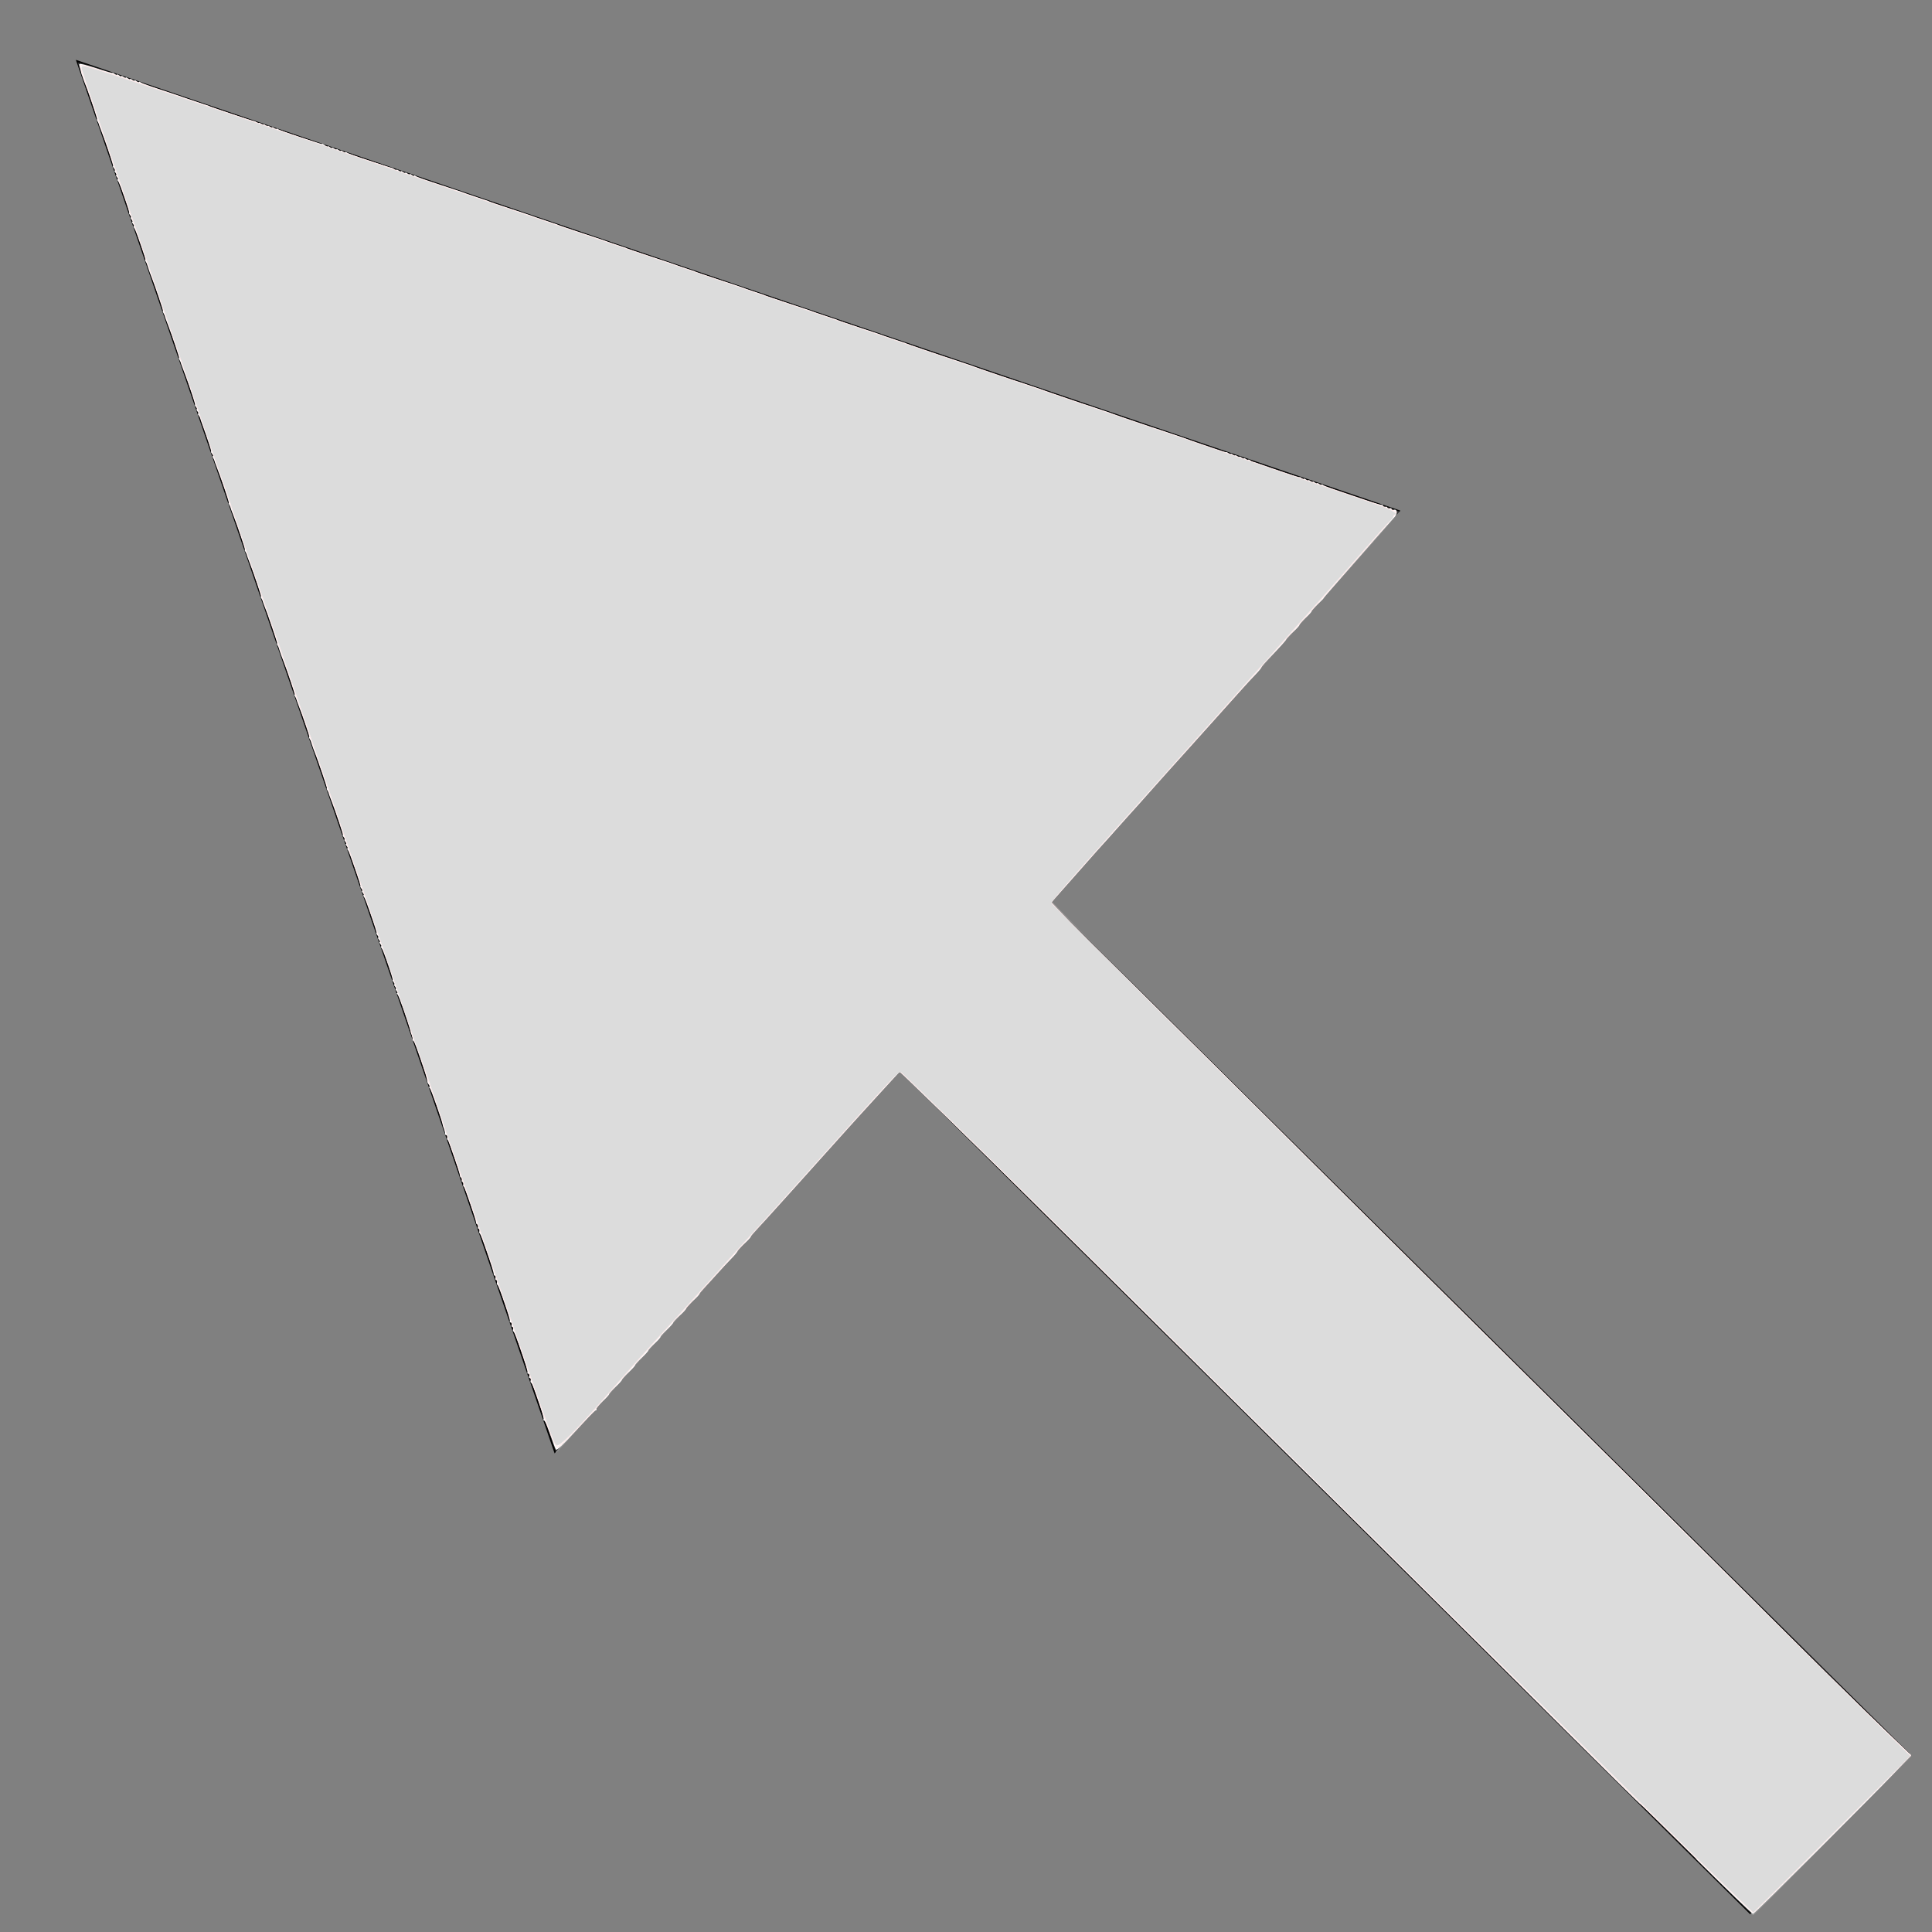 <?xml version="1.0" encoding="UTF-8" standalone="no"?>
<svg
   xmlns:dc="http://purl.org/dc/elements/1.1/"
   xmlns:cc="http://creativecommons.org/ns#"
   xmlns:rdf="http://www.w3.org/1999/02/22-rdf-syntax-ns#"
   xmlns:svg="http://www.w3.org/2000/svg"
   xmlns="http://www.w3.org/2000/svg"
   xmlns:sodipodi="http://sodipodi.sourceforge.net/DTD/sodipodi-0.dtd"
   xmlns:inkscape="http://www.inkscape.org/namespaces/inkscape"
   id="svg8"
   version="1.1"
   viewBox="0 0 135.467 135.467"
   height="512"
   width="512"
   sodipodi:docname="CursorToolDark.svg"
   inkscape:version="0.92.5 (2060ec1f9f, 2020-04-08)">
  <rect x="0" y="0" width="135.467" height="135.467" fill="#808080" stroke="none"/>
  <sodipodi:namedview
     pagecolor="#ffffff"
     bordercolor="#666666"
     borderopacity="1"
     objecttolerance="10"
     gridtolerance="10"
     guidetolerance="10"
     inkscape:pageopacity="0"
     inkscape:pageshadow="2"
     inkscape:window-width="2510"
     inkscape:window-height="1536"
     id="namedview1215"
     showgrid="false"
     inkscape:zoom="2.5820312"
     inkscape:cx="220.72049"
     inkscape:cy="299.33197"
     inkscape:window-x="50"
     inkscape:window-y="27"
     inkscape:window-maximized="1"
     inkscape:current-layer="svg8"
     inkscape:pagecheckerboard="true" />
  <defs
     id="defs2">
    <marker
       style="overflow:visible"
       id="marker7295"
       refX="0.0"
       refY="0.0"
       orient="auto">
      <path
         transform="scale(1.1) translate(1,0)"
         d="M 8.719,4.034 L -2.207,0.016 L 8.719,-4.002 C 6.973,-1.63 6.983,1.616 8.719,4.034 z "
         style="fill-rule:evenodd;stroke-width:0.625;stroke-linejoin:round;stroke:#000000;stroke-opacity:1;fill:#000000;fill-opacity:1"
         id="path7293" />
    </marker>
    <marker
       style="overflow:visible"
       id="marker6109"
       refX="0.0"
       refY="0.0"
       orient="auto">
      <path
         transform="scale(-0.8)"
         style="fill-rule:evenodd;stroke:#000000;stroke-width:1pt;stroke-opacity:1;fill:#000000;fill-opacity:1"
         d="M 5.77,0.0 L -2.88,5.0 L -2.88,-5.0 L 5.77,0.0 z "
         id="path6107" />
    </marker>
    <marker
       style="overflow:visible"
       id="marker6063"
       refX="0.0"
       refY="0.0"
       orient="auto">
      <path
         transform="scale(1.1) translate(1,0)"
         d="M 8.719,4.034 L -2.207,0.016 L 8.719,-4.002 C 6.973,-1.63 6.983,1.616 8.719,4.034 z "
         style="fill-rule:evenodd;stroke-width:0.625;stroke-linejoin:round;stroke:#000000;stroke-opacity:1;fill:#000000;fill-opacity:1"
         id="path6061" />
    </marker>
    <marker
       style="overflow:visible"
       id="Arrow2Lstart"
       refX="0.0"
       refY="0.0"
       orient="auto">
      <path
         transform="scale(1.1) translate(1,0)"
         d="M 8.719,4.034 L -2.207,0.016 L 8.719,-4.002 C 6.973,-1.63 6.983,1.616 8.719,4.034 z "
         style="fill-rule:evenodd;stroke-width:0.625;stroke-linejoin:round;stroke:#000000;stroke-opacity:1;fill:#000000;fill-opacity:1"
         id="path4811" />
    </marker>
    <marker
       style="overflow:visible"
       id="TriangleInL"
       refX="0.0"
       refY="0.0"
       orient="auto">
      <path
         transform="scale(-0.8)"
         style="fill-rule:evenodd;stroke:#000000;stroke-width:1pt;stroke-opacity:1;fill:#000000;fill-opacity:1"
         d="M 5.77,0.0 L -2.88,5.0 L -2.88,-5.0 L 5.77,0.0 z "
         id="path4926" />
    </marker>
    <marker
       style="overflow:visible"
       id="marker5077"
       refX="0.0"
       refY="0.0"
       orient="auto">
      <path
         transform="scale(0.8) translate(12.5,0)"
         style="fill-rule:evenodd;stroke:#000000;stroke-width:1pt;stroke-opacity:1;fill:#000000;fill-opacity:1"
         d="M 0.0,0.0 L 5.0,-5.0 L -12.5,0.0 L 5.0,5.0 L 0.0,0.0 z "
         id="path5075" />
    </marker>
    <marker
       style="overflow:visible"
       id="Arrow1Lstart"
       refX="0.0"
       refY="0.0"
       orient="auto">
      <path
         transform="scale(0.8) translate(12.5,0)"
         style="fill-rule:evenodd;stroke:#000000;stroke-width:1pt;stroke-opacity:1;fill:#000000;fill-opacity:1"
         d="M 0.0,0.0 L 5.0,-5.0 L -12.5,0.0 L 5.0,5.0 L 0.0,0.0 z "
         id="path4793" />
    </marker>
  </defs>
  <g
     style="display:inline"
     transform="translate(0,-161.533)"
     id="layer1">
    <path
       id="path283"
       d="m 24.869,187.576 103.437,102.545"
       style="fill:none;fill-opacity:1;stroke:#000000;stroke-width:15.875;stroke-linecap:butt;stroke-linejoin:miter;stroke-miterlimit:4;stroke-dasharray:none;stroke-opacity:1" />
    <path
       d="M 104.315,194.324 39.758,256.836 16.601,269.965 -62.801,227.885 -82.443,209.918 -66.959,121.399 -55.942,97.166 33.03,84.538 59.482,87.528 98.985,168.243 Z"
       id="path7857"
       style="fill:none;fill-opacity:1;stroke-width:10.583;stroke-miterlimit:4;stroke-dasharray:none" />
    <rect
       y="169.116"
       x="5.533"
       height="53.08"
       width="72.345"
       id="rect7861"
       style="fill:none;fill-opacity:1;stroke-width:10.583;stroke-miterlimit:4;stroke-dasharray:none" />
    <rect
       y="169.116"
       x="5.533"
       height="40.988"
       width="63.942"
       id="rect7863"
       style="fill:none;fill-opacity:1;stroke-width:10.583;stroke-miterlimit:4;stroke-dasharray:none" />
    <rect
       y="169.116"
       x="5.533"
       height="67.016"
       width="80.747"
       id="rect7865"
       style="fill:none;fill-opacity:1;stroke-width:10.583;stroke-miterlimit:4;stroke-dasharray:none" />
    <path
       id="path7911"
       d="M 5.533,165.941 97.962,197.398 38.939,263.185 Z"
       style="fill:#000000;fill-opacity:1;stroke:#000000;stroke-width:0.265px;stroke-linecap:butt;stroke-linejoin:miter;stroke-opacity:1" />
  </g>
  <path
     style="fill:#ffffff;fill-opacity:0.209;stroke:none;stroke-width:15.492;stroke-linecap:square;stroke-linejoin:round;stroke-miterlimit:4;stroke-dasharray:none;stroke-dashoffset:0;stroke-opacity:1"
     d="M 350.972,395.141 C 289.062,333.74 238.307,283.472 238.182,283.433 c -0.125,-0.039 -20.601,22.661 -45.503,50.445 -24.902,27.784 -45.387,50.516 -45.523,50.516 -0.136,0 -28.633,-82.653 -63.328,-183.673 C 49.134,99.7 20.677,16.843 20.59,16.595 c -0.087,-0.249 3.559,0.818 8.101,2.37 4.543,1.552 83.2,28.316 174.795,59.474 91.595,31.159 166.668,56.768 166.831,56.91 0.162,0.142 -20.403,23.321 -45.7,51.51 -25.298,28.188 -46.114,51.45 -46.259,51.692 -0.158,0.264 45.322,45.627 113.562,113.27 l 113.825,112.829 -20.799,21.064 c -11.439,11.585 -20.936,21.064 -21.105,21.064 -0.168,0 -50.96,-50.237 -112.869,-111.637 z"
     id="path1367"
     inkscape:connector-curvature="0"
     transform="scale(0.265)" />
  <path
     style="fill:#ffffff;fill-opacity:1;stroke:none;stroke-width:15.492;stroke-linecap:square;stroke-linejoin:round;stroke-miterlimit:4;stroke-dasharray:none;stroke-dashoffset:0;stroke-opacity:1"
     d="m 448.831,491.832 c -8.092,-8.044 -14.713,-14.514 -14.713,-14.377 0,0.136 -9.193,-8.923 -20.43,-20.133 -11.236,-11.209 -29.682,-29.546 -40.989,-40.749 -41.799,-41.409 -65.225,-64.642 -85.205,-84.502 -11.271,-11.203 -27.004,-26.706 -34.962,-34.451 l -14.469,-14.081 -1.767,1.919 c -0.972,1.055 -2.882,3.139 -4.244,4.63 -1.362,1.491 -3.293,3.601 -4.29,4.688 -0.997,1.087 -2.653,2.917 -3.68,4.067 -2.716,3.04 -4.892,5.463 -6.653,7.409 -0.852,0.942 -2.39,2.657 -3.417,3.812 -1.027,1.155 -2.657,2.971 -3.622,4.036 -0.965,1.065 -2.539,2.808 -3.497,3.873 -3.917,4.352 -5.322,5.883 -6.751,7.359 -0.825,0.852 -1.5,1.701 -1.499,1.888 10e-4,0.186 -0.782,1.029 -1.741,1.873 -0.959,0.844 -1.743,1.696 -1.743,1.895 0,0.198 -0.741,1.109 -1.646,2.024 -0.905,0.915 -2.494,2.611 -3.53,3.77 -1.036,1.159 -2.562,2.804 -3.391,3.656 -0.829,0.852 -1.506,1.701 -1.505,1.888 0.001,0.186 -0.782,1.029 -1.741,1.873 -0.959,0.844 -1.743,1.715 -1.743,1.936 0,0.221 -0.784,1.093 -1.743,1.936 -0.959,0.844 -1.743,1.69 -1.743,1.88 0,0.191 -0.779,1.064 -1.73,1.941 -0.952,0.877 -1.692,1.713 -1.646,1.856 0.046,0.144 -0.656,0.931 -1.562,1.75 -0.905,0.819 -1.646,1.639 -1.646,1.823 0,0.184 -0.784,1.057 -1.743,1.941 -0.959,0.884 -1.743,1.755 -1.743,1.936 0,0.181 -0.784,1.053 -1.743,1.936 -0.959,0.884 -1.743,1.755 -1.743,1.936 0,0.181 -0.779,1.048 -1.73,1.925 -0.952,0.877 -1.692,1.709 -1.646,1.848 0.046,0.139 -0.741,1.014 -1.751,1.944 -1.009,0.93 -1.739,1.845 -1.623,2.033 0.116,0.188 0.037,0.342 -0.177,0.342 -0.214,0 -2.606,2.447 -5.315,5.439 -3.481,3.843 -5.019,5.292 -5.243,4.938 -0.175,-0.275 -0.858,-2.113 -1.518,-4.083 -0.66,-1.97 -1.37,-3.582 -1.578,-3.582 -0.208,0 -0.281,-0.157 -0.163,-0.348 0.264,-0.427 -2.811,-9.48 -3.277,-9.65 -0.184,-0.067 -0.238,-0.372 -0.121,-0.678 0.117,-0.306 0.026,-0.556 -0.203,-0.556 -0.229,0 -0.316,-0.261 -0.194,-0.581 0.123,-0.32 0.02,-0.581 -0.229,-0.581 -0.248,0 -0.353,-0.16 -0.232,-0.355 0.253,-0.41 -3.243,-10.622 -3.7,-10.805 -0.167,-0.067 -0.207,-0.372 -0.09,-0.678 0.117,-0.306 0.026,-0.556 -0.203,-0.556 -0.229,0 -0.316,-0.261 -0.194,-0.581 0.123,-0.32 0.02,-0.581 -0.229,-0.581 -0.248,0 -0.358,-0.151 -0.244,-0.336 0.238,-0.385 -2.885,-9.476 -3.319,-9.662 -0.157,-0.067 -0.189,-0.372 -0.072,-0.678 0.117,-0.306 0.026,-0.556 -0.203,-0.556 -0.229,0 -0.316,-0.261 -0.194,-0.581 0.123,-0.32 0.049,-0.581 -0.163,-0.581 -0.212,0 -0.361,-0.218 -0.332,-0.484 0.076,-0.683 -3.31,-10.528 -3.671,-10.676 -0.164,-0.067 -0.202,-0.372 -0.085,-0.678 0.117,-0.306 0.026,-0.556 -0.203,-0.556 -0.229,0 -0.316,-0.261 -0.194,-0.581 0.123,-0.32 0.059,-0.581 -0.141,-0.581 -0.2,0 -0.364,-0.218 -0.364,-0.484 -2.1e-4,-0.823 -2.937,-9.384 -3.263,-9.514 -0.169,-0.067 -0.212,-0.372 -0.094,-0.678 0.117,-0.306 0.026,-0.556 -0.203,-0.556 -0.229,0 -0.316,-0.261 -0.194,-0.581 0.123,-0.32 0.059,-0.581 -0.141,-0.581 -0.2,0 -0.364,-0.218 -0.364,-0.484 -2.1e-4,-0.823 -2.937,-9.384 -3.263,-9.514 -0.169,-0.067 -0.212,-0.372 -0.094,-0.678 0.117,-0.306 0.02,-0.556 -0.215,-0.556 -0.236,0 -0.408,-0.131 -0.383,-0.29 0.025,-0.16 0.003,-0.421 -0.048,-0.581 -0.052,-0.16 -0.138,-0.465 -0.191,-0.678 -0.053,-0.213 -0.132,-0.431 -0.175,-0.484 -0.043,-0.053 -0.136,-0.396 -0.206,-0.763 -0.335,-1.745 -3.077,-9.437 -3.453,-9.688 -0.234,-0.157 -0.274,-0.287 -0.088,-0.29 0.186,-0.003 0.157,-0.224 -0.064,-0.49 -0.221,-0.266 -0.417,-0.615 -0.435,-0.775 -0.018,-0.16 -0.046,-0.334 -0.063,-0.387 -0.016,-0.053 -0.087,-0.396 -0.158,-0.763 -0.306,-1.59 -3.06,-9.426 -3.389,-9.641 -0.199,-0.13 -0.348,-0.348 -0.329,-0.484 0.018,-0.136 0.011,-0.334 -0.015,-0.441 -0.027,-0.107 -0.092,-0.368 -0.145,-0.581 -0.053,-0.213 -0.132,-0.431 -0.175,-0.484 -0.043,-0.053 -0.136,-0.396 -0.206,-0.763 -0.335,-1.745 -3.077,-9.437 -3.453,-9.688 -0.234,-0.157 -0.274,-0.287 -0.088,-0.29 0.186,-0.003 0.121,-0.267 -0.144,-0.587 -0.265,-0.32 -0.352,-0.581 -0.194,-0.581 0.159,0 0.071,-0.261 -0.194,-0.581 -0.265,-0.32 -0.352,-0.581 -0.194,-0.581 0.159,0 0.071,-0.261 -0.194,-0.581 -0.265,-0.32 -0.385,-0.581 -0.267,-0.581 0.311,0 -2.338,-7.732 -2.868,-8.371 -0.245,-0.295 -0.316,-0.537 -0.157,-0.537 0.159,0 0.071,-0.261 -0.194,-0.581 -0.265,-0.32 -0.352,-0.581 -0.194,-0.581 0.159,0 0.071,-0.261 -0.194,-0.581 -0.265,-0.32 -0.352,-0.581 -0.194,-0.581 0.159,0 0.071,-0.261 -0.194,-0.581 -0.265,-0.32 -0.38,-0.581 -0.256,-0.581 0.3,0 -2.796,-8.963 -3.311,-9.585 -0.22,-0.266 -0.271,-0.484 -0.112,-0.484 0.159,0 0.072,-0.261 -0.194,-0.581 -0.265,-0.32 -0.352,-0.581 -0.194,-0.581 0.159,0 0.072,-0.261 -0.194,-0.581 -0.265,-0.32 -0.38,-0.581 -0.256,-0.581 0.3,0 -2.796,-8.963 -3.311,-9.585 -0.22,-0.266 -0.271,-0.484 -0.112,-0.484 0.159,0 0.072,-0.261 -0.194,-0.581 -0.265,-0.32 -0.352,-0.581 -0.194,-0.581 0.159,0 0.072,-0.261 -0.194,-0.581 -0.265,-0.32 -0.352,-0.581 -0.194,-0.581 0.159,0 0.072,-0.261 -0.194,-0.581 -0.265,-0.32 -0.38,-0.581 -0.254,-0.581 0.213,0 -1.81,-6.117 -2.881,-8.714 -0.264,-0.639 -0.516,-1.293 -0.56,-1.452 -0.044,-0.16 -0.124,-0.378 -0.178,-0.484 -0.053,-0.107 -0.121,-0.324 -0.151,-0.484 -0.03,-0.16 -0.193,-0.508 -0.362,-0.775 -0.169,-0.266 -0.213,-0.484 -0.097,-0.484 0.177,0 -2.353,-7.501 -3.136,-9.295 -0.139,-0.32 -0.29,-0.712 -0.335,-0.871 -0.045,-0.16 -0.125,-0.378 -0.179,-0.484 -0.053,-0.106 -0.14,-0.368 -0.194,-0.581 -0.053,-0.213 -0.14,-0.474 -0.194,-0.581 -0.053,-0.107 -0.121,-0.324 -0.151,-0.484 -0.03,-0.16 -0.193,-0.508 -0.362,-0.775 -0.169,-0.266 -0.215,-0.484 -0.102,-0.484 0.19,0 -1.61,-5.38 -2.577,-7.699 -0.233,-0.558 -0.46,-1.146 -0.504,-1.306 -0.044,-0.16 -0.124,-0.378 -0.178,-0.484 -0.053,-0.106 -0.121,-0.324 -0.151,-0.484 -0.03,-0.16 -0.193,-0.508 -0.362,-0.775 -0.169,-0.266 -0.216,-0.484 -0.104,-0.484 0.194,0 -1.894,-6.263 -2.905,-8.714 -0.264,-0.639 -0.516,-1.293 -0.56,-1.452 -0.044,-0.16 -0.124,-0.378 -0.178,-0.484 -0.053,-0.107 -0.14,-0.368 -0.194,-0.581 -0.053,-0.213 -0.14,-0.474 -0.194,-0.581 -0.053,-0.106 -0.121,-0.324 -0.151,-0.484 -0.03,-0.16 -0.193,-0.508 -0.362,-0.775 -0.169,-0.266 -0.213,-0.484 -0.097,-0.484 0.177,0 -2.353,-7.501 -3.136,-9.295 -0.139,-0.32 -0.29,-0.712 -0.335,-0.871 -0.045,-0.16 -0.125,-0.378 -0.179,-0.484 -0.053,-0.107 -0.121,-0.324 -0.151,-0.484 -0.03,-0.16 -0.193,-0.508 -0.362,-0.775 -0.169,-0.266 -0.216,-0.484 -0.104,-0.484 0.194,0 -1.894,-6.263 -2.905,-8.714 -0.264,-0.639 -0.516,-1.293 -0.56,-1.452 -0.044,-0.16 -0.124,-0.378 -0.178,-0.484 -0.053,-0.106 -0.121,-0.324 -0.151,-0.484 -0.03,-0.16 -0.193,-0.508 -0.362,-0.775 -0.169,-0.266 -0.216,-0.484 -0.104,-0.484 0.194,0 -1.894,-6.263 -2.905,-8.714 -0.264,-0.639 -0.516,-1.293 -0.56,-1.452 -0.044,-0.16 -0.124,-0.378 -0.178,-0.484 -0.053,-0.106 -0.121,-0.324 -0.151,-0.484 -0.03,-0.16 -0.193,-0.508 -0.362,-0.775 -0.169,-0.266 -0.216,-0.484 -0.104,-0.484 0.194,0 -1.894,-6.263 -2.905,-8.714 -0.264,-0.639 -0.516,-1.293 -0.56,-1.452 -0.044,-0.16 -0.124,-0.378 -0.178,-0.484 -0.053,-0.107 -0.121,-0.324 -0.151,-0.484 -0.03,-0.16 -0.193,-0.508 -0.362,-0.775 -0.169,-0.266 -0.189,-0.484 -0.043,-0.484 0.145,0 0.047,-0.261 -0.218,-0.581 -0.265,-0.32 -0.379,-0.581 -0.252,-0.581 0.19,0 -1.127,-4.047 -2.441,-7.505 -0.172,-0.452 -0.348,-0.996 -0.392,-1.209 -0.044,-0.213 -0.26,-0.605 -0.481,-0.871 -0.221,-0.266 -0.272,-0.484 -0.113,-0.484 0.159,0 0.072,-0.261 -0.194,-0.581 -0.265,-0.32 -0.352,-0.581 -0.194,-0.581 0.159,0 0.072,-0.261 -0.194,-0.581 -0.265,-0.32 -0.38,-0.581 -0.254,-0.581 0.213,0 -1.81,-6.117 -2.881,-8.714 -0.264,-0.639 -0.516,-1.293 -0.56,-1.452 -0.044,-0.16 -0.124,-0.378 -0.178,-0.484 -0.053,-0.107 -0.121,-0.324 -0.151,-0.484 -0.03,-0.16 -0.193,-0.508 -0.362,-0.775 -0.169,-0.266 -0.216,-0.484 -0.104,-0.484 0.194,0 -1.894,-6.263 -2.905,-8.714 -0.264,-0.639 -0.516,-1.293 -0.56,-1.452 -0.044,-0.16 -0.124,-0.378 -0.178,-0.484 C 43.675,83.942 43.607,83.724 43.577,83.564 43.547,83.404 43.384,83.056 43.215,82.79 43.046,82.523 42.999,82.306 43.111,82.306 c 0.194,0 -1.894,-6.263 -2.905,-8.714 -0.264,-0.639 -0.516,-1.293 -0.56,-1.452 -0.044,-0.16 -0.124,-0.378 -0.178,-0.484 -0.053,-0.107 -0.14,-0.368 -0.194,-0.581 -0.053,-0.213 -0.14,-0.474 -0.194,-0.581 -0.053,-0.107 -0.121,-0.324 -0.151,-0.484 -0.03,-0.16 -0.193,-0.508 -0.362,-0.775 -0.169,-0.266 -0.216,-0.484 -0.104,-0.484 0.282,0 -2.462,-7.826 -2.953,-8.424 -0.219,-0.266 -0.268,-0.484 -0.109,-0.484 0.159,0 0.072,-0.261 -0.194,-0.581 -0.265,-0.32 -0.352,-0.581 -0.194,-0.581 0.159,0 0.072,-0.261 -0.194,-0.581 -0.265,-0.32 -0.352,-0.581 -0.194,-0.581 0.159,0 0.072,-0.261 -0.194,-0.581 -0.265,-0.32 -0.38,-0.581 -0.254,-0.581 0.299,0 -2.411,-7.794 -2.928,-8.424 -0.219,-0.266 -0.268,-0.484 -0.109,-0.484 0.159,0 0.072,-0.261 -0.194,-0.581 -0.265,-0.32 -0.352,-0.581 -0.194,-0.581 0.159,0 0.072,-0.261 -0.194,-0.581 -0.265,-0.32 -0.352,-0.581 -0.194,-0.581 0.159,0 0.072,-0.261 -0.194,-0.581 -0.265,-0.32 -0.38,-0.581 -0.254,-0.581 0.213,0 -1.81,-6.117 -2.881,-8.714 -0.264,-0.639 -0.516,-1.293 -0.56,-1.452 -0.044,-0.16 -0.124,-0.378 -0.178,-0.484 -0.053,-0.107 -0.121,-0.324 -0.151,-0.484 -0.03,-0.16 -0.193,-0.508 -0.362,-0.775 -0.169,-0.266 -0.222,-0.484 -0.117,-0.484 0.197,0 -2,-6.651 -2.878,-8.714 -0.272,-0.639 -0.531,-1.293 -0.575,-1.452 -0.044,-0.16 -0.124,-0.378 -0.178,-0.484 -0.053,-0.107 -0.14,-0.368 -0.194,-0.581 -0.053,-0.213 -0.132,-0.431 -0.175,-0.484 -0.043,-0.053 -0.133,-0.38 -0.201,-0.727 -0.067,-0.346 -0.246,-1.018 -0.396,-1.492 -0.256,-0.806 -0.19,-0.843 1.015,-0.579 0.709,0.156 2.731,0.764 4.492,1.353 1.762,0.588 3.203,0.98 3.203,0.871 0,-0.109 0.261,0.018 0.581,0.283 0.32,0.265 0.581,0.352 0.581,0.194 0,-0.159 0.261,-0.072 0.581,0.194 0.32,0.265 0.581,0.352 0.581,0.194 0,-0.159 0.261,-0.072 0.581,0.194 0.32,0.265 0.581,0.352 0.581,0.194 0,-0.159 0.261,-0.072 0.581,0.194 0.32,0.265 0.581,0.352 0.581,0.194 0,-0.159 0.261,-0.072 0.581,0.194 0.32,0.265 0.581,0.352 0.581,0.194 0,-0.159 0.261,-0.072 0.581,0.194 0.32,0.265 0.581,0.352 0.581,0.194 0,-0.159 0.218,-0.116 0.484,0.094 0.266,0.211 2.488,1.03 4.938,1.821 2.45,0.791 4.715,1.54 5.035,1.664 0.32,0.125 0.712,0.263 0.871,0.308 0.16,0.045 0.378,0.125 0.484,0.179 0.107,0.053 0.368,0.14 0.581,0.194 0.213,0.053 0.474,0.14 0.581,0.194 0.107,0.053 0.368,0.14 0.581,0.194 0.213,0.053 0.474,0.14 0.581,0.194 0.107,0.053 0.368,0.14 0.581,0.194 0.213,0.053 0.474,0.14 0.581,0.194 0.107,0.053 0.368,0.14 0.581,0.194 0.213,0.053 0.474,0.14 0.581,0.194 0.107,0.053 0.368,0.14 0.581,0.194 0.213,0.053 0.474,0.14 0.581,0.194 0.107,0.053 0.324,0.121 0.484,0.151 0.16,0.03 0.465,0.159 0.678,0.287 0.486,0.291 11.549,3.962 11.812,3.92 0.107,-0.017 0.411,0.149 0.678,0.37 0.266,0.221 0.484,0.272 0.484,0.113 0,-0.159 0.261,-0.072 0.581,0.194 0.32,0.265 0.581,0.352 0.581,0.194 0,-0.159 0.261,-0.072 0.581,0.194 0.32,0.265 0.581,0.352 0.581,0.194 0,-0.159 0.261,-0.072 0.581,0.194 0.32,0.265 0.581,0.352 0.581,0.194 0,-0.159 0.261,-0.072 0.581,0.194 0.32,0.265 0.581,0.352 0.581,0.194 0,-0.159 0.218,-0.116 0.484,0.094 0.266,0.211 2.75,1.117 5.519,2.014 6.416,2.079 5.99,1.951 6.141,1.85 0.072,-0.047 0.418,0.153 0.771,0.445 0.352,0.292 0.64,0.402 0.64,0.243 0,-0.159 0.261,-0.072 0.581,0.194 0.32,0.265 0.581,0.352 0.581,0.194 0,-0.159 0.261,-0.072 0.581,0.194 0.32,0.265 0.581,0.352 0.581,0.194 0,-0.159 0.261,-0.072 0.581,0.194 0.32,0.265 0.581,0.352 0.581,0.194 0,-0.159 0.261,-0.072 0.581,0.194 0.32,0.265 0.581,0.352 0.581,0.194 0,-0.159 0.218,-0.116 0.484,0.094 0.266,0.211 2.75,1.117 5.519,2.014 6.044,1.959 5.939,1.926 6.298,1.98 0.158,0.024 0.504,0.224 0.771,0.445 0.266,0.221 0.484,0.272 0.484,0.113 0,-0.159 0.261,-0.072 0.581,0.194 0.32,0.265 0.581,0.352 0.581,0.194 0,-0.159 0.261,-0.072 0.581,0.194 0.32,0.265 0.581,0.352 0.581,0.194 0,-0.159 0.261,-0.072 0.581,0.194 0.32,0.265 0.581,0.352 0.581,0.194 0,-0.159 0.261,-0.072 0.581,0.194 0.32,0.265 0.581,0.352 0.581,0.194 0,-0.159 0.218,-0.113 0.484,0.101 0.266,0.214 3.011,1.202 6.1,2.196 3.089,0.993 5.877,1.913 6.197,2.045 0.32,0.131 0.712,0.276 0.871,0.321 0.16,0.045 0.378,0.125 0.484,0.179 0.106,0.053 0.368,0.14 0.581,0.194 0.213,0.053 0.474,0.14 0.581,0.194 0.107,0.053 0.368,0.14 0.581,0.194 0.213,0.053 0.474,0.14 0.581,0.194 0.106,0.053 0.368,0.14 0.581,0.194 0.213,0.053 0.474,0.14 0.581,0.194 0.107,0.053 0.368,0.14 0.581,0.194 0.213,0.053 0.474,0.14 0.581,0.194 0.107,0.053 0.324,0.121 0.484,0.151 0.16,0.03 0.465,0.162 0.678,0.294 0.213,0.132 2.653,0.964 5.422,1.85 2.769,0.886 5.296,1.719 5.616,1.851 0.32,0.132 0.712,0.277 0.871,0.322 0.16,0.045 0.378,0.125 0.484,0.179 0.107,0.053 0.368,0.14 0.581,0.194 0.213,0.053 0.474,0.14 0.581,0.194 0.106,0.053 0.368,0.14 0.581,0.194 0.213,0.053 0.474,0.14 0.581,0.194 0.107,0.053 0.368,0.14 0.581,0.194 0.213,0.053 0.474,0.14 0.581,0.194 0.106,0.053 0.368,0.14 0.581,0.194 0.213,0.053 0.474,0.14 0.581,0.194 0.107,0.053 0.324,0.121 0.484,0.151 0.16,0.03 0.465,0.162 0.678,0.293 0.213,0.131 2.914,1.052 6.003,2.045 3.089,0.994 5.877,1.914 6.197,2.046 0.32,0.131 0.712,0.276 0.871,0.321 0.16,0.045 0.378,0.125 0.484,0.179 0.106,0.053 0.368,0.14 0.581,0.194 0.213,0.053 0.474,0.14 0.581,0.194 0.107,0.053 0.368,0.14 0.581,0.194 0.213,0.053 0.474,0.14 0.581,0.194 0.107,0.053 0.368,0.14 0.581,0.194 0.213,0.053 0.474,0.14 0.581,0.194 0.106,0.053 0.324,0.121 0.484,0.151 0.16,0.03 0.465,0.162 0.678,0.293 0.213,0.131 2.914,1.052 6.003,2.045 3.089,0.994 5.877,1.914 6.197,2.046 0.32,0.131 0.712,0.276 0.871,0.321 0.16,0.045 0.378,0.125 0.484,0.179 0.107,0.053 0.368,0.14 0.581,0.194 0.213,0.053 0.474,0.14 0.581,0.194 0.106,0.053 0.368,0.14 0.581,0.194 0.213,0.053 0.474,0.14 0.581,0.194 0.107,0.053 0.368,0.14 0.581,0.194 0.213,0.053 0.474,0.14 0.581,0.194 0.107,0.053 0.324,0.121 0.484,0.151 0.16,0.03 0.465,0.162 0.678,0.294 0.213,0.132 2.914,1.049 6.003,2.037 3.089,0.988 5.877,1.908 6.197,2.044 0.32,0.136 0.712,0.284 0.871,0.329 0.16,0.045 0.378,0.125 0.484,0.179 0.106,0.053 0.368,0.14 0.581,0.194 0.213,0.053 0.474,0.14 0.581,0.194 0.107,0.053 0.368,0.14 0.581,0.194 0.213,0.053 0.474,0.14 0.581,0.194 0.106,0.053 0.368,0.14 0.581,0.194 0.213,0.053 0.474,0.14 0.581,0.194 0.107,0.053 0.324,0.121 0.484,0.151 0.16,0.03 0.465,0.162 0.678,0.294 0.213,0.132 2.914,1.049 6.003,2.037 3.089,0.988 5.877,1.908 6.197,2.044 0.32,0.136 0.712,0.284 0.871,0.329 0.16,0.045 0.378,0.125 0.484,0.179 0.106,0.053 0.368,0.14 0.581,0.194 0.213,0.053 0.474,0.14 0.581,0.194 0.107,0.053 0.368,0.14 0.581,0.194 0.213,0.053 0.474,0.14 0.581,0.194 0.107,0.053 0.368,0.14 0.581,0.194 0.213,0.053 0.474,0.14 0.581,0.194 0.106,0.053 0.368,0.14 0.581,0.194 0.213,0.053 0.474,0.14 0.581,0.194 0.107,0.053 0.324,0.121 0.484,0.151 0.16,0.03 0.465,0.162 0.678,0.294 0.213,0.132 2.653,0.964 5.422,1.85 2.769,0.886 5.296,1.719 5.616,1.851 0.32,0.132 0.712,0.277 0.871,0.322 0.16,0.045 0.378,0.125 0.484,0.179 0.107,0.053 0.368,0.14 0.581,0.194 0.213,0.053 0.474,0.14 0.581,0.194 0.106,0.053 0.368,0.14 0.581,0.194 0.213,0.053 0.474,0.14 0.581,0.194 0.107,0.053 0.368,0.14 0.581,0.194 0.213,0.053 0.474,0.14 0.581,0.194 0.106,0.053 0.368,0.14 0.581,0.194 0.213,0.053 0.474,0.14 0.581,0.194 0.106,0.053 0.324,0.121 0.484,0.151 0.16,0.03 0.465,0.159 0.678,0.287 0.342,0.205 11.17,3.887 11.909,4.049 0.16,0.035 0.378,0.107 0.484,0.161 0.107,0.053 0.368,0.14 0.581,0.194 0.213,0.053 0.474,0.14 0.581,0.194 0.107,0.053 0.368,0.14 0.581,0.194 0.213,0.053 0.474,0.14 0.581,0.194 0.106,0.053 0.368,0.14 0.581,0.194 0.213,0.053 0.474,0.14 0.581,0.194 0.107,0.053 0.368,0.14 0.581,0.194 0.213,0.053 0.474,0.14 0.581,0.194 0.106,0.053 0.324,0.134 0.484,0.179 0.16,0.045 0.552,0.195 0.871,0.332 0.907,0.391 10.969,3.815 11.619,3.953 0.32,0.068 0.625,0.159 0.678,0.202 0.053,0.043 0.271,0.122 0.484,0.175 0.213,0.053 0.474,0.14 0.581,0.194 0.107,0.053 0.368,0.14 0.581,0.194 0.213,0.053 0.474,0.14 0.581,0.194 0.107,0.053 0.368,0.14 0.581,0.194 0.213,0.053 0.474,0.14 0.581,0.194 0.106,0.053 0.368,0.14 0.581,0.194 0.213,0.053 0.474,0.14 0.581,0.194 0.107,0.053 0.324,0.134 0.484,0.179 0.16,0.045 0.552,0.195 0.871,0.332 0.907,0.391 10.969,3.815 11.619,3.953 0.32,0.068 0.625,0.159 0.678,0.202 0.053,0.043 0.271,0.122 0.484,0.175 0.213,0.053 0.474,0.14 0.581,0.194 0.106,0.053 0.368,0.14 0.581,0.194 0.213,0.053 0.474,0.14 0.581,0.194 0.107,0.053 0.368,0.14 0.581,0.194 0.213,0.053 0.474,0.14 0.581,0.194 0.106,0.053 0.368,0.14 0.581,0.194 0.213,0.053 0.474,0.14 0.581,0.194 0.107,0.053 0.324,0.134 0.484,0.179 0.16,0.045 0.552,0.195 0.871,0.332 0.907,0.391 10.969,3.815 11.619,3.953 0.32,0.068 0.625,0.159 0.678,0.202 0.053,0.043 0.271,0.122 0.484,0.175 0.213,0.053 0.474,0.14 0.581,0.194 0.107,0.053 0.368,0.14 0.581,0.194 0.213,0.053 0.474,0.14 0.581,0.194 0.106,0.053 0.368,0.14 0.581,0.194 0.213,0.053 0.474,0.14 0.581,0.194 0.107,0.053 0.368,0.14 0.581,0.194 0.213,0.053 0.474,0.14 0.581,0.194 0.106,0.053 0.368,0.14 0.581,0.194 0.213,0.053 0.474,0.14 0.581,0.194 0.107,0.053 0.324,0.134 0.484,0.179 0.16,0.045 0.552,0.193 0.871,0.328 2.051,0.87 10.457,3.68 10.457,3.496 0,-0.124 0.261,-0.008 0.581,0.258 0.32,0.265 0.581,0.352 0.581,0.194 0,-0.159 0.261,-0.071 0.581,0.194 0.32,0.265 0.581,0.352 0.581,0.194 0,-0.159 0.261,-0.071 0.581,0.194 0.32,0.265 0.581,0.352 0.581,0.194 0,-0.159 0.261,-0.071 0.581,0.194 0.32,0.265 0.581,0.352 0.581,0.194 0,-0.159 0.261,-0.071 0.581,0.194 0.32,0.265 0.581,0.352 0.581,0.194 0,-0.159 0.218,-0.108 0.484,0.113 0.266,0.221 0.613,0.421 0.771,0.445 0.158,0.024 0.506,0.124 0.775,0.222 5.048,1.848 11.526,3.99 11.526,3.811 0,-0.128 0.261,-0.016 0.581,0.249 0.32,0.265 0.581,0.352 0.581,0.194 0,-0.159 0.261,-0.071 0.581,0.194 0.32,0.265 0.581,0.352 0.581,0.194 0,-0.159 0.261,-0.071 0.581,0.194 0.32,0.265 0.581,0.352 0.581,0.194 0,-0.159 0.261,-0.071 0.581,0.194 0.32,0.265 0.581,0.352 0.581,0.194 0,-0.159 0.261,-0.071 0.581,0.194 0.32,0.265 0.581,0.352 0.581,0.194 0,-0.159 0.218,-0.109 0.484,0.11 0.729,0.6 15.285,5.486 15.551,5.22 0.127,-0.127 0.231,-0.009 0.231,0.262 0,0.279 0.252,0.397 0.581,0.27 0.32,-0.123 0.581,-0.035 0.581,0.194 0,0.229 0.261,0.316 0.581,0.194 0.32,-0.123 0.581,-0.035 0.581,0.194 0,0.229 0.247,0.322 0.549,0.206 0.887,-0.34 1.091,0.947 0.291,1.834 -4.971,5.514 -19,21.531 -18.859,21.531 0.102,0 -0.588,0.714 -1.535,1.587 -0.947,0.873 -1.684,1.705 -1.637,1.848 0.046,0.144 -0.656,0.931 -1.562,1.75 -0.905,0.819 -1.646,1.664 -1.646,1.879 0,0.215 -0.784,1.081 -1.743,1.924 -0.959,0.844 -1.743,1.671 -1.743,1.838 0,0.281 -1.331,1.755 -5.088,5.634 -0.825,0.852 -1.5,1.683 -1.498,1.846 0.001,0.163 -0.739,1.057 -1.644,1.987 -0.905,0.929 -2.43,2.566 -3.389,3.637 -0.959,1.071 -2.44,2.717 -3.292,3.659 -0.852,0.942 -2.39,2.657 -3.417,3.812 -2.239,2.518 -4.55,5.095 -6.653,7.419 -5.882,6.501 -7.53,8.343 -13.692,15.303 -0.99,1.118 -2.497,2.79 -3.349,3.716 -0.852,0.926 -2.333,2.586 -3.292,3.688 -0.959,1.102 -2.44,2.755 -3.292,3.673 -0.852,0.918 -2.368,2.614 -3.369,3.768 -1.001,1.155 -3.751,4.269 -6.11,6.922 l -4.29,4.823 24.119,23.797 c 13.266,13.088 30.401,30.089 38.079,37.779 16.425,16.453 51.905,51.662 89.997,89.311 14.978,14.804 33.819,33.539 41.869,41.634 8.05,8.094 18.904,18.805 24.122,23.802 l 9.486,9.085 -4.512,4.801 c -5.046,5.369 -36.747,36.987 -37.288,37.19 -0.191,0.072 -6.967,-6.451 -15.059,-14.495 z"
     id="path1369"
     inkscape:connector-curvature="0"
     transform="scale(0.265)" />
  <path
     style="fill:#ffffff;fill-opacity:1;stroke:#ffe6e6;stroke-width:0.232;stroke-linecap:square;stroke-linejoin:round;stroke-miterlimit:4;stroke-dasharray:none;stroke-dashoffset:0;stroke-opacity:1"
     d="M 446.441,489.255 C 437.001,480.043 415.945,459.251 399.649,443.049 322.777,366.619 242.697,287.464 239.302,284.554 l -1.364,-1.169 -4.833,5.27 c -2.658,2.899 -10.479,11.552 -17.381,19.23 -6.901,7.678 -13.575,15.093 -14.83,16.477 -1.255,1.385 -3.063,3.389 -4.018,4.454 -0.954,1.065 -4.004,4.464 -6.777,7.552 -2.773,3.089 -5.862,6.555 -6.865,7.702 -1.003,1.147 -2.535,2.803 -3.405,3.679 -2.264,2.281 -21.156,23.409 -21.85,24.436 -0.958,1.418 -9.837,10.6 -10.375,10.73 -0.538,0.13 -2.148,-3.723 -4.724,-11.304 -0.832,-2.45 -2.663,-7.765 -4.067,-11.812 -1.405,-4.047 -3.232,-9.363 -4.059,-11.812 -0.828,-2.45 -2.804,-8.201 -4.393,-12.781 -1.588,-4.58 -4.942,-14.252 -7.454,-21.495 -2.511,-7.242 -4.984,-14.475 -5.496,-16.073 -0.511,-1.598 -1.681,-4.996 -2.6,-7.552 -0.919,-2.556 -2.323,-6.652 -3.121,-9.101 -0.798,-2.45 -1.641,-4.802 -1.873,-5.228 -0.232,-0.426 -0.891,-2.343 -1.464,-4.26 -0.573,-1.917 -3.347,-10.108 -6.164,-18.203 -2.817,-8.094 -6.045,-17.418 -7.172,-20.72 -3.411,-9.987 -6.572,-19.211 -8.894,-25.949 -1.211,-3.515 -3.13,-9.092 -4.264,-12.393 -1.134,-3.302 -3.051,-8.879 -4.26,-12.393 -1.209,-3.515 -3.213,-9.353 -4.453,-12.974 -1.24,-3.621 -3.213,-9.372 -4.385,-12.781 -3.742,-10.885 -6.463,-18.815 -8.574,-24.98 -1.13,-3.302 -4.095,-11.929 -6.587,-19.171 C 51.107,104.691 48.11,95.977 46.94,92.569 45.771,89.161 43.853,83.584 42.679,80.175 39,69.496 33.392,53.169 29.842,42.802 24.167,26.232 23.215,23.469 22.269,20.83 c -0.552,-1.54 -1.004,-2.998 -1.004,-3.238 0,-0.735 1.884,-0.187 18.04,5.241 20.663,6.942 46.145,15.603 46.525,15.813 0.168,0.093 4.14,1.43 8.827,2.972 4.686,1.542 9.043,3.028 9.682,3.303 0.639,0.275 2.12,0.804 3.292,1.176 2.419,0.767 125.623,42.685 143.685,48.886 6.497,2.23 14.339,4.896 17.428,5.923 3.089,1.027 11.28,3.816 18.203,6.197 6.923,2.381 15.375,5.259 18.784,6.396 3.408,1.136 10.292,3.482 15.298,5.212 11.348,3.923 29.361,10.053 40.182,13.675 4.526,1.515 8.23,2.95 8.23,3.188 0,0.437 -12.094,14.313 -27.669,31.744 -1.142,1.278 -3.215,3.546 -4.608,5.041 -1.392,1.494 -3.022,3.356 -3.621,4.137 -0.599,0.781 -7.116,8.098 -14.483,16.26 -22.583,25.022 -40.728,45.409 -40.942,46.002 -0.063,0.176 7.692,8.044 17.234,17.486 9.542,9.442 32.512,32.252 51.044,50.689 18.532,18.437 42.67,42.406 53.64,53.264 10.97,10.858 34.062,33.779 51.316,50.936 28.246,28.087 39.201,38.892 50.525,49.829 l 3.662,3.537 -20.679,20.753 c -11.374,11.414 -20.809,20.753 -20.968,20.753 -0.159,0 -8.012,-7.537 -17.452,-16.748 z"
     id="path2842"
     inkscape:connector-curvature="0"
     transform="scale(0.265)" />
  <path
     style="fill:#dcdcdc;fill-opacity:1;stroke:none;stroke-width:0.232;stroke-linecap:square;stroke-linejoin:round;stroke-miterlimit:4;stroke-dasharray:none;stroke-dashoffset:0;stroke-opacity:1"
     d="m 450.385,492.952 c -7.349,-7.173 -41.159,-40.587 -75.135,-74.254 -33.975,-33.666 -69.79,-69.155 -79.588,-78.864 -27.826,-27.572 -56.075,-55.297 -56.988,-55.933 -0.937,-0.653 0.066,-1.709 -27.205,28.649 -7.08,7.881 -13.532,15.027 -14.339,15.879 -0.806,0.852 -4.494,4.948 -8.196,9.101 -3.701,4.154 -8.739,9.731 -11.195,12.393 -5.331,5.78 -12.179,13.437 -18.186,20.333 -6.995,8.031 -11.662,12.666 -12.256,12.173 -0.872,-0.723 -0.702,-0.243 -23.867,-67.556 -2.566,-7.455 -4.844,-13.991 -5.062,-14.523 -0.219,-0.533 -0.452,-1.23 -0.518,-1.549 -0.175,-0.84 -7.087,-20.853 -7.757,-22.463 -0.311,-0.746 -0.545,-1.356 -0.521,-1.356 0.124,0 -43.398,-126.928 -44.022,-128.387 -0.137,-0.32 -0.289,-0.764 -0.338,-0.989 -0.069,-0.315 -2.874,-8.535 -3.859,-11.312 -0.095,-0.269 -0.187,-0.57 -0.203,-0.671 -0.041,-0.251 -3.829,-11.094 -4.128,-11.815 -0.133,-0.32 -0.281,-0.755 -0.329,-0.968 C 56.643,120.628 48.757,97.622 39.167,69.716 29.576,41.81 21.669,18.631 21.594,18.206 c -0.11,-0.626 0.048,-0.748 0.833,-0.644 1.353,0.178 10.378,3.148 38.148,12.552 13.207,4.472 24.186,8.172 24.399,8.221 0.213,0.049 0.649,0.202 0.968,0.339 0.32,0.137 4.154,1.462 8.52,2.943 4.367,1.481 9.769,3.333 12.006,4.114 2.237,0.781 8.598,2.956 14.136,4.833 23.474,7.954 31.534,10.691 48.411,16.442 9.798,3.338 18.513,6.298 19.365,6.577 0.852,0.279 8.52,2.894 17.041,5.811 13.211,4.523 31.366,10.714 34.663,11.82 3.001,1.007 22.553,7.66 36.986,12.585 19.506,6.657 34.223,11.661 36.405,12.378 0.852,0.28 7.213,2.46 14.136,4.844 6.923,2.384 17.903,6.131 24.399,8.325 6.497,2.195 12.858,4.38 14.136,4.856 2.289,0.853 3.961,1.936 2.988,1.936 -0.259,0 -0.47,0.211 -0.47,0.47 0,0.258 -0.418,0.825 -0.929,1.259 -0.511,0.434 -3.334,3.578 -6.274,6.986 -2.94,3.408 -9.537,10.882 -14.66,16.61 -5.123,5.727 -11.405,12.795 -13.962,15.707 -2.556,2.912 -12.86,14.434 -22.897,25.605 -24.502,27.269 -31.929,35.728 -31.777,36.19 0.181,0.548 194.444,193.527 217.855,216.415 l 9.424,9.214 -20.692,20.705 c -11.381,11.388 -20.763,20.703 -20.85,20.7 -0.087,-0.004 -6.171,-5.874 -13.52,-13.047 z"
     id="path2844"
     inkscape:connector-curvature="0"
     transform="scale(0.265)" />
</svg>

